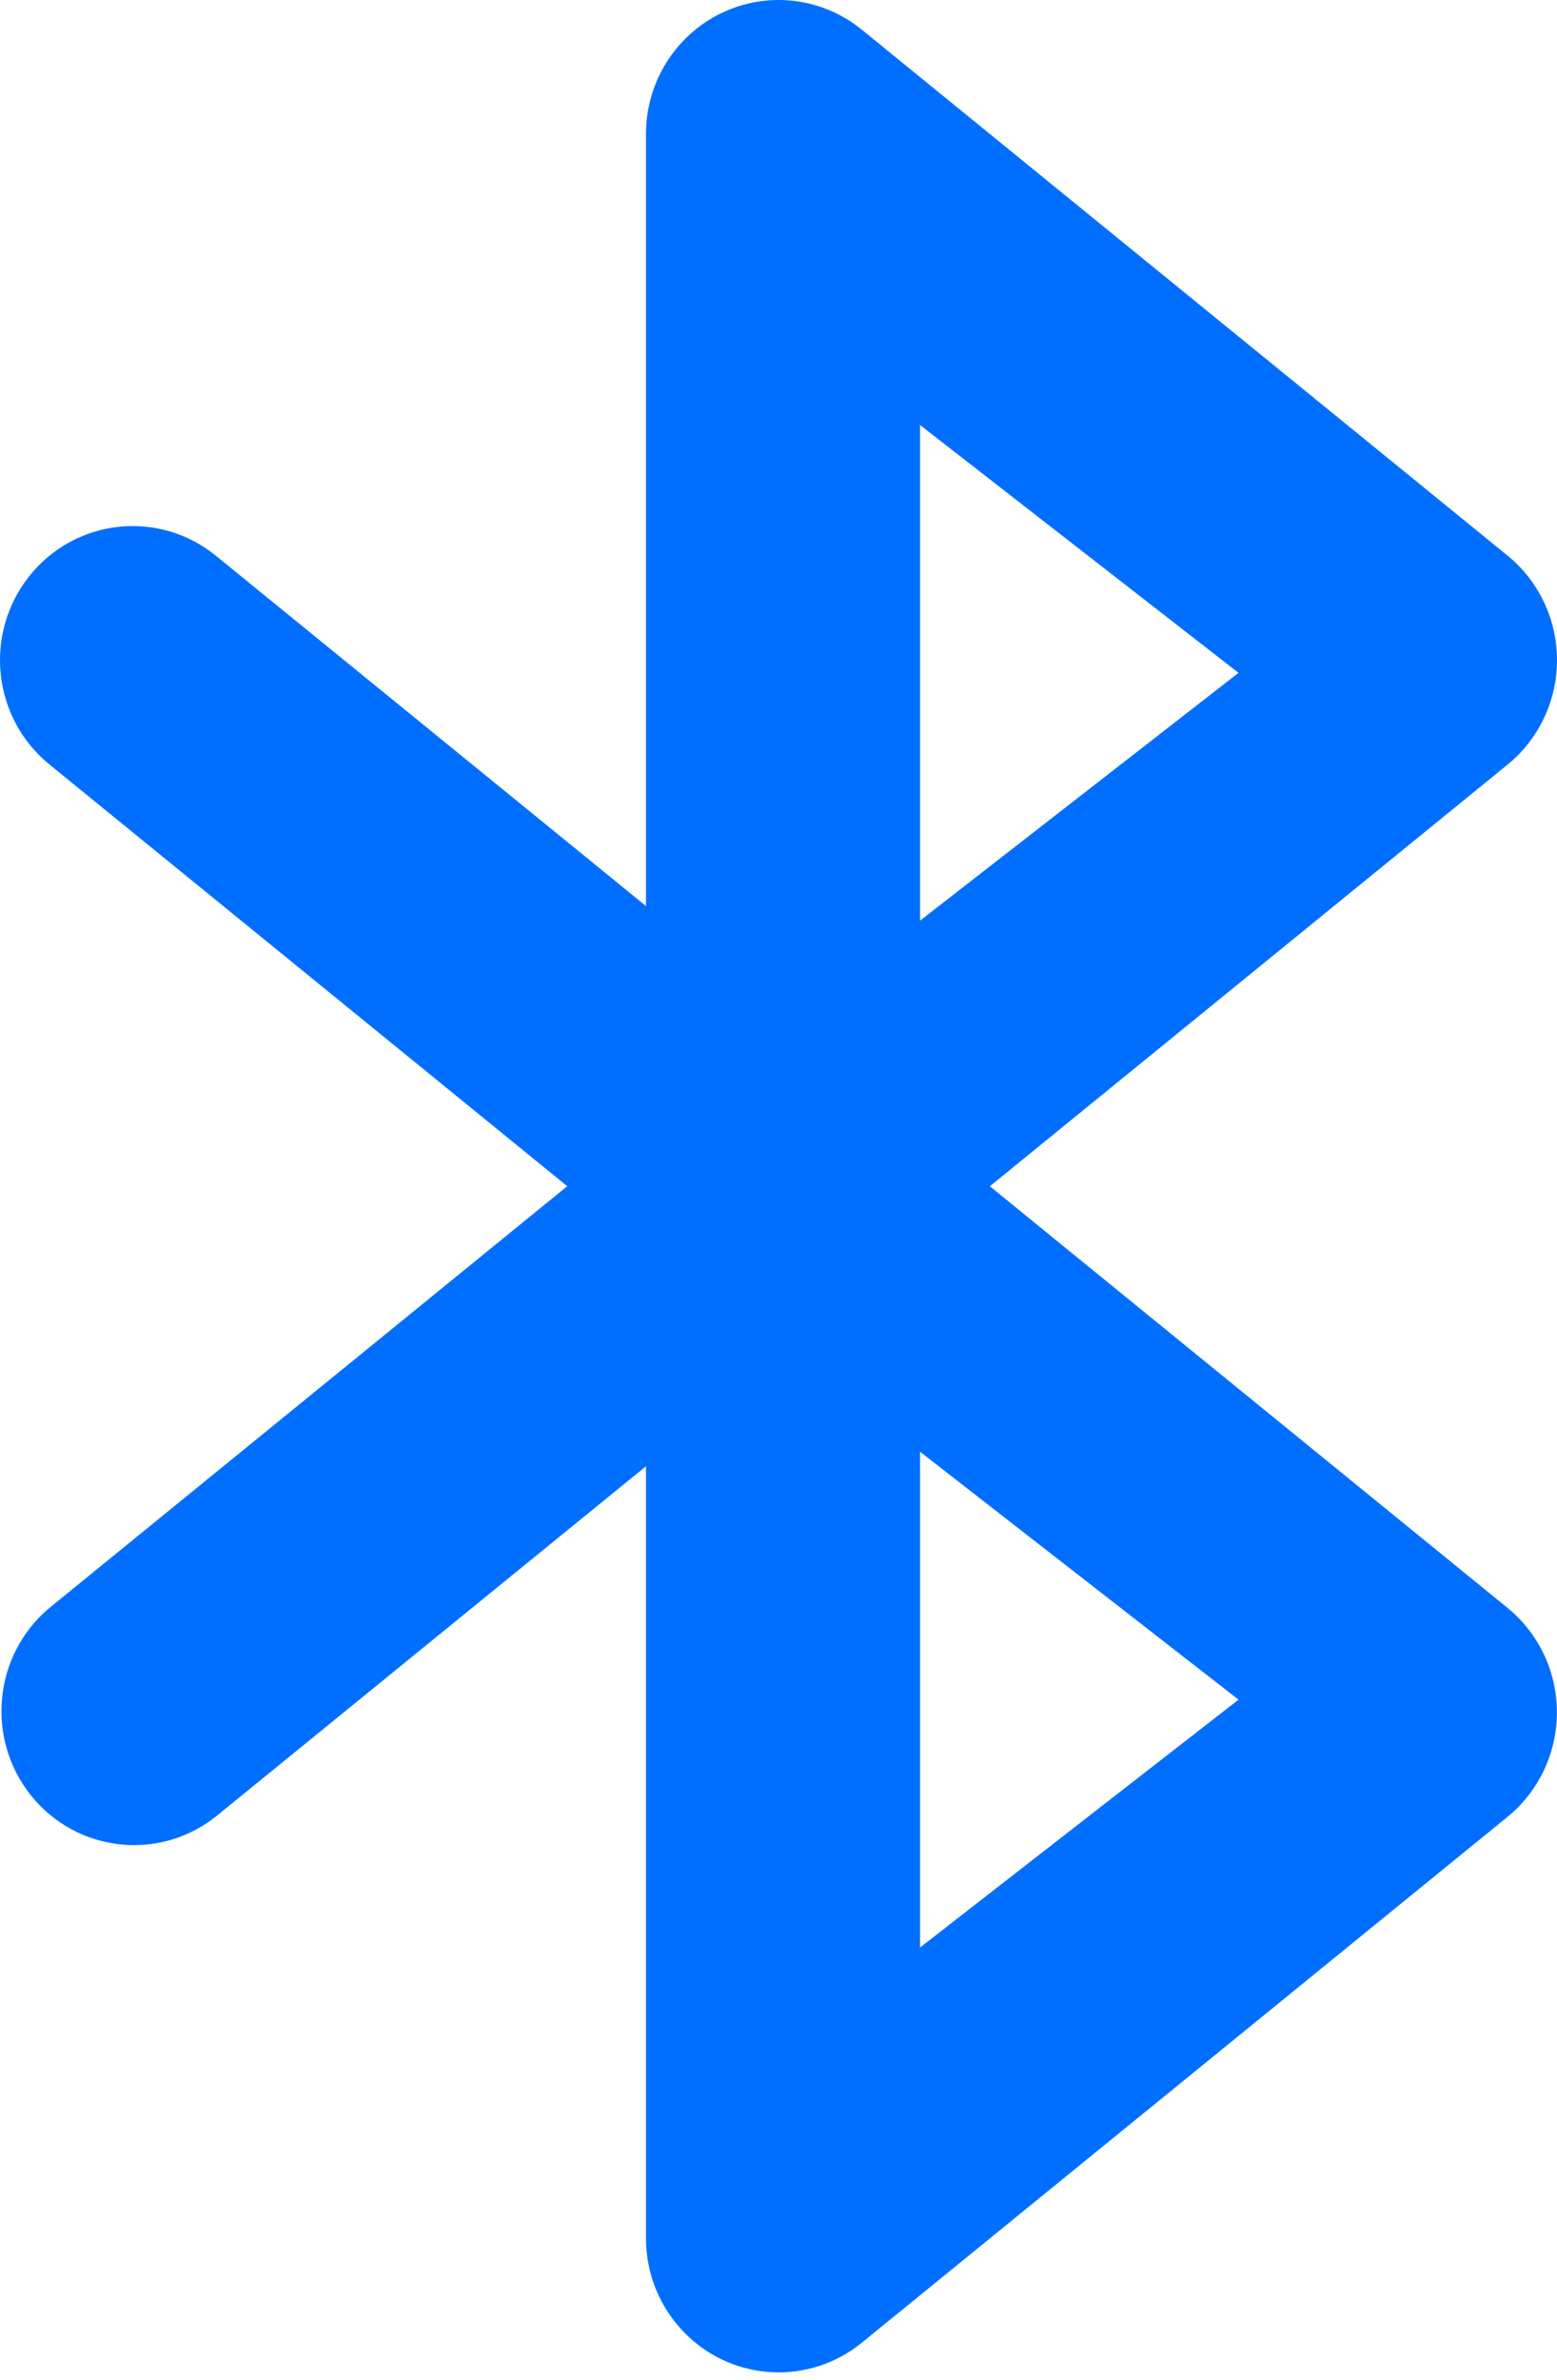 <?xml version="1.0" encoding="UTF-8"?>
<svg width="36px" height="55px" viewBox="0 0 36 55" version="1.1" xmlns="http://www.w3.org/2000/svg" xmlns:xlink="http://www.w3.org/1999/xlink">
    <!-- Generator: Sketch 59.1 (86144) - https://sketch.com -->
    <title>蓝牙暗色</title>
    <desc>Created with Sketch.</desc>
    <g id="页面-1" stroke="none" stroke-width="1" fill="none" fill-rule="evenodd">
        <g id="切图" transform="translate(-328, -631)" fill="#006FFF" fill-rule="nonzero">
            <g id="蓝白" transform="translate(30, 506)">
                <path d="M319.273,170 L319.273,158.545 L326.636,164.273 L319.273,170 Z M319.273,134.821 L326.636,140.547 L319.273,146.273 L319.273,134.818 L319.273,134.821 Z M320.885,152.412 L332.86,142.665 C333.581,142.076 334,141.189 334,140.253 C334,139.316 333.581,138.43 332.86,137.841 L317.924,125.684 C317.005,124.937 315.743,124.789 314.679,125.303 C313.615,125.817 312.937,126.902 312.936,128.093 L312.936,145.935 L302.991,137.841 C301.672,136.768 299.741,136.978 298.679,138.31 C297.616,139.642 297.824,141.592 299.143,142.665 L311.115,152.409 L299.143,162.153 C297.852,163.234 297.66,165.162 298.712,166.481 C299.764,167.8 301.671,168.02 302.991,166.974 L312.936,158.88 L312.936,176.722 C312.938,178.431 314.309,179.816 316.002,179.818 C316.701,179.818 317.379,179.577 317.924,179.134 L332.86,166.978 C333.58,166.388 333.998,165.503 333.998,164.567 C333.998,163.631 333.58,162.746 332.86,162.156 L320.885,152.409 L320.885,152.412 Z" id="蓝牙"></path>
            </g>
        </g>
    </g>
</svg>